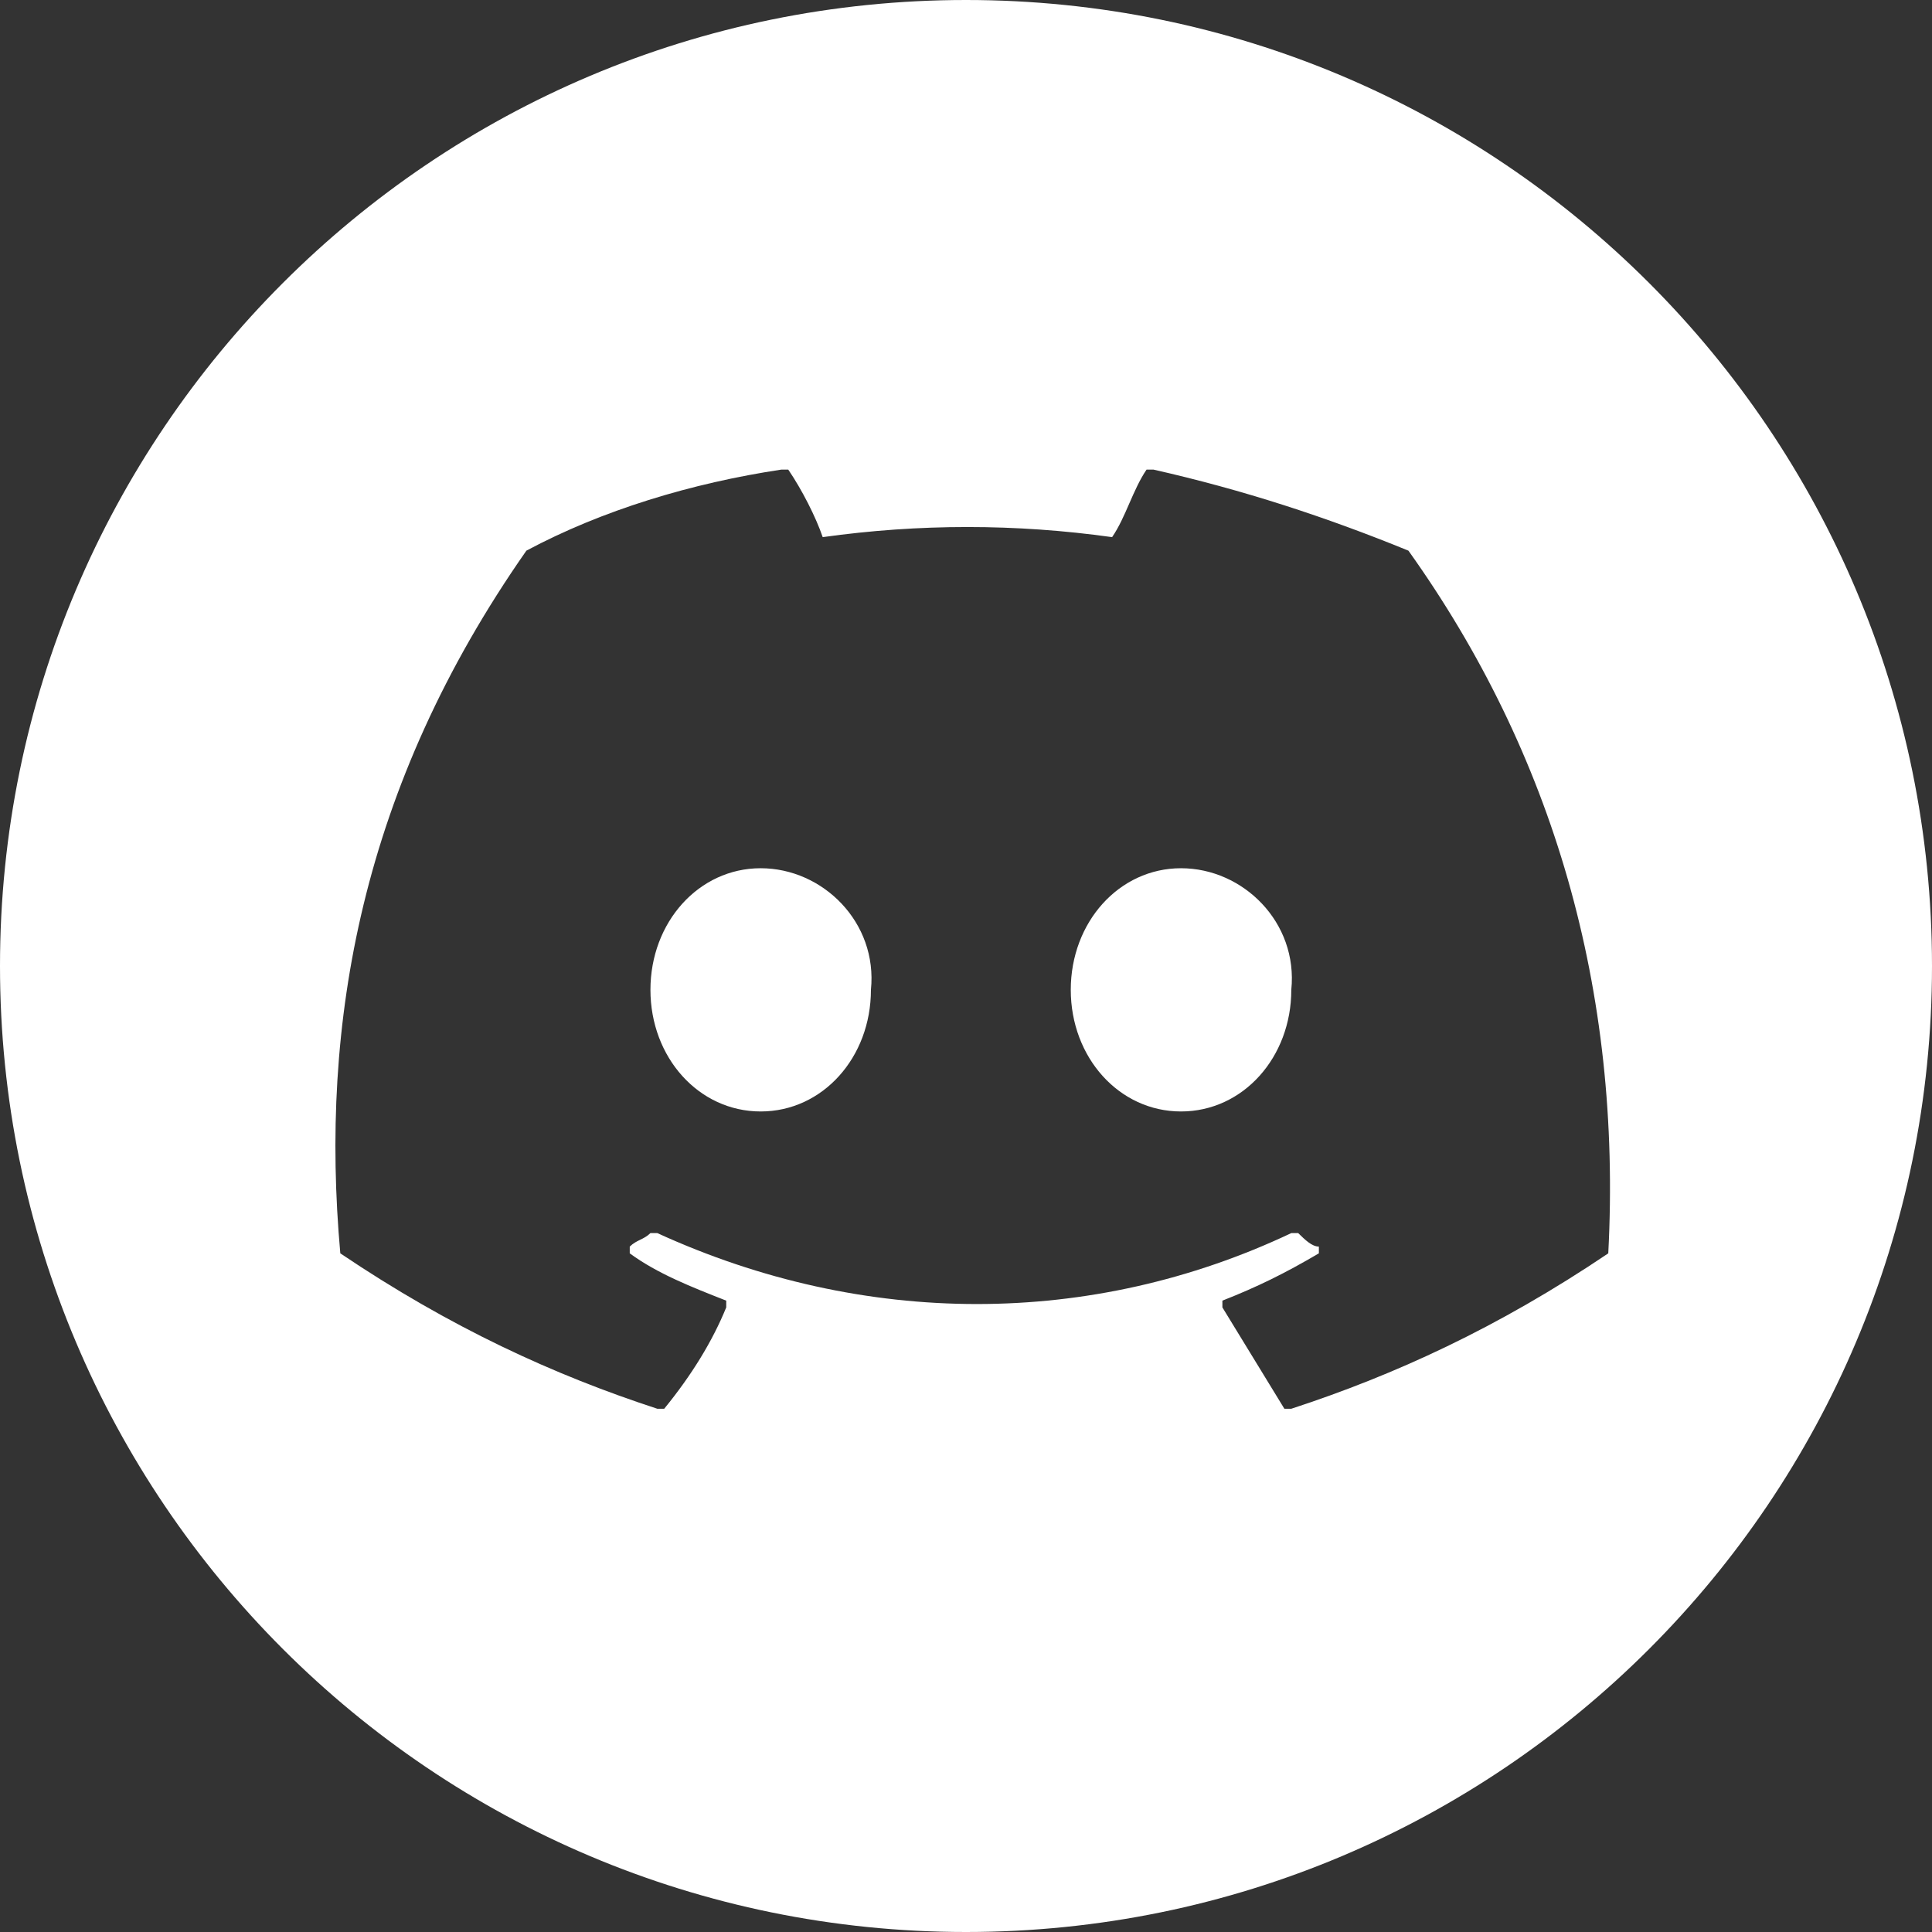 <svg width="48" height="48" viewBox="0 0 48 48" fill="none" xmlns="http://www.w3.org/2000/svg">
<rect x="0" y="0" width="48" height="48" fill="#333333" stroke="none"/>
<path fill-rule="evenodd" clip-rule="evenodd" d="M24 48C37.255 48 48 37.255 48 24C48 10.745 37.255 0 24 0C10.745 0 0 10.745 0 24C0 37.255 10.745 48 24 48ZM28.657 11.667C30.883 12.17 32.938 12.842 34.992 13.681C38.587 18.717 40.3 24.592 39.957 31.139C37.218 32.986 34.65 34.161 32.082 35H31.91L30.37 32.482V32.314C31.226 31.978 31.91 31.643 32.767 31.139V30.971C32.595 30.971 32.424 30.803 32.253 30.636H32.082C27.117 32.986 21.467 32.986 16.331 30.636H16.16C16.074 30.72 15.988 30.761 15.903 30.803C15.817 30.845 15.732 30.887 15.646 30.971V31.139C16.331 31.643 17.187 31.978 18.043 32.314V32.482C17.701 33.321 17.187 34.161 16.502 35H16.331C13.763 34.161 11.195 32.986 8.455 31.139C7.942 25.432 8.969 19.556 13.078 13.681C14.961 12.674 17.187 12.002 19.413 11.667H19.584C19.926 12.17 20.268 12.842 20.44 13.345C22.837 13.01 25.233 13.01 27.63 13.345C27.802 13.094 27.93 12.8 28.058 12.506C28.187 12.212 28.315 11.918 28.486 11.667H28.657ZM16.16 24.592C16.16 26.271 17.358 27.614 18.899 27.614C20.44 27.614 21.638 26.271 21.638 24.592C21.809 22.914 20.44 21.571 18.899 21.571C17.358 21.571 16.16 22.914 16.16 24.592ZM26.603 24.592C26.603 26.271 27.802 27.614 29.342 27.614C30.883 27.614 32.082 26.271 32.082 24.592C32.253 22.914 30.883 21.571 29.342 21.571C27.802 21.571 26.603 22.914 26.603 24.592Z" fill="white"/>
</svg>
